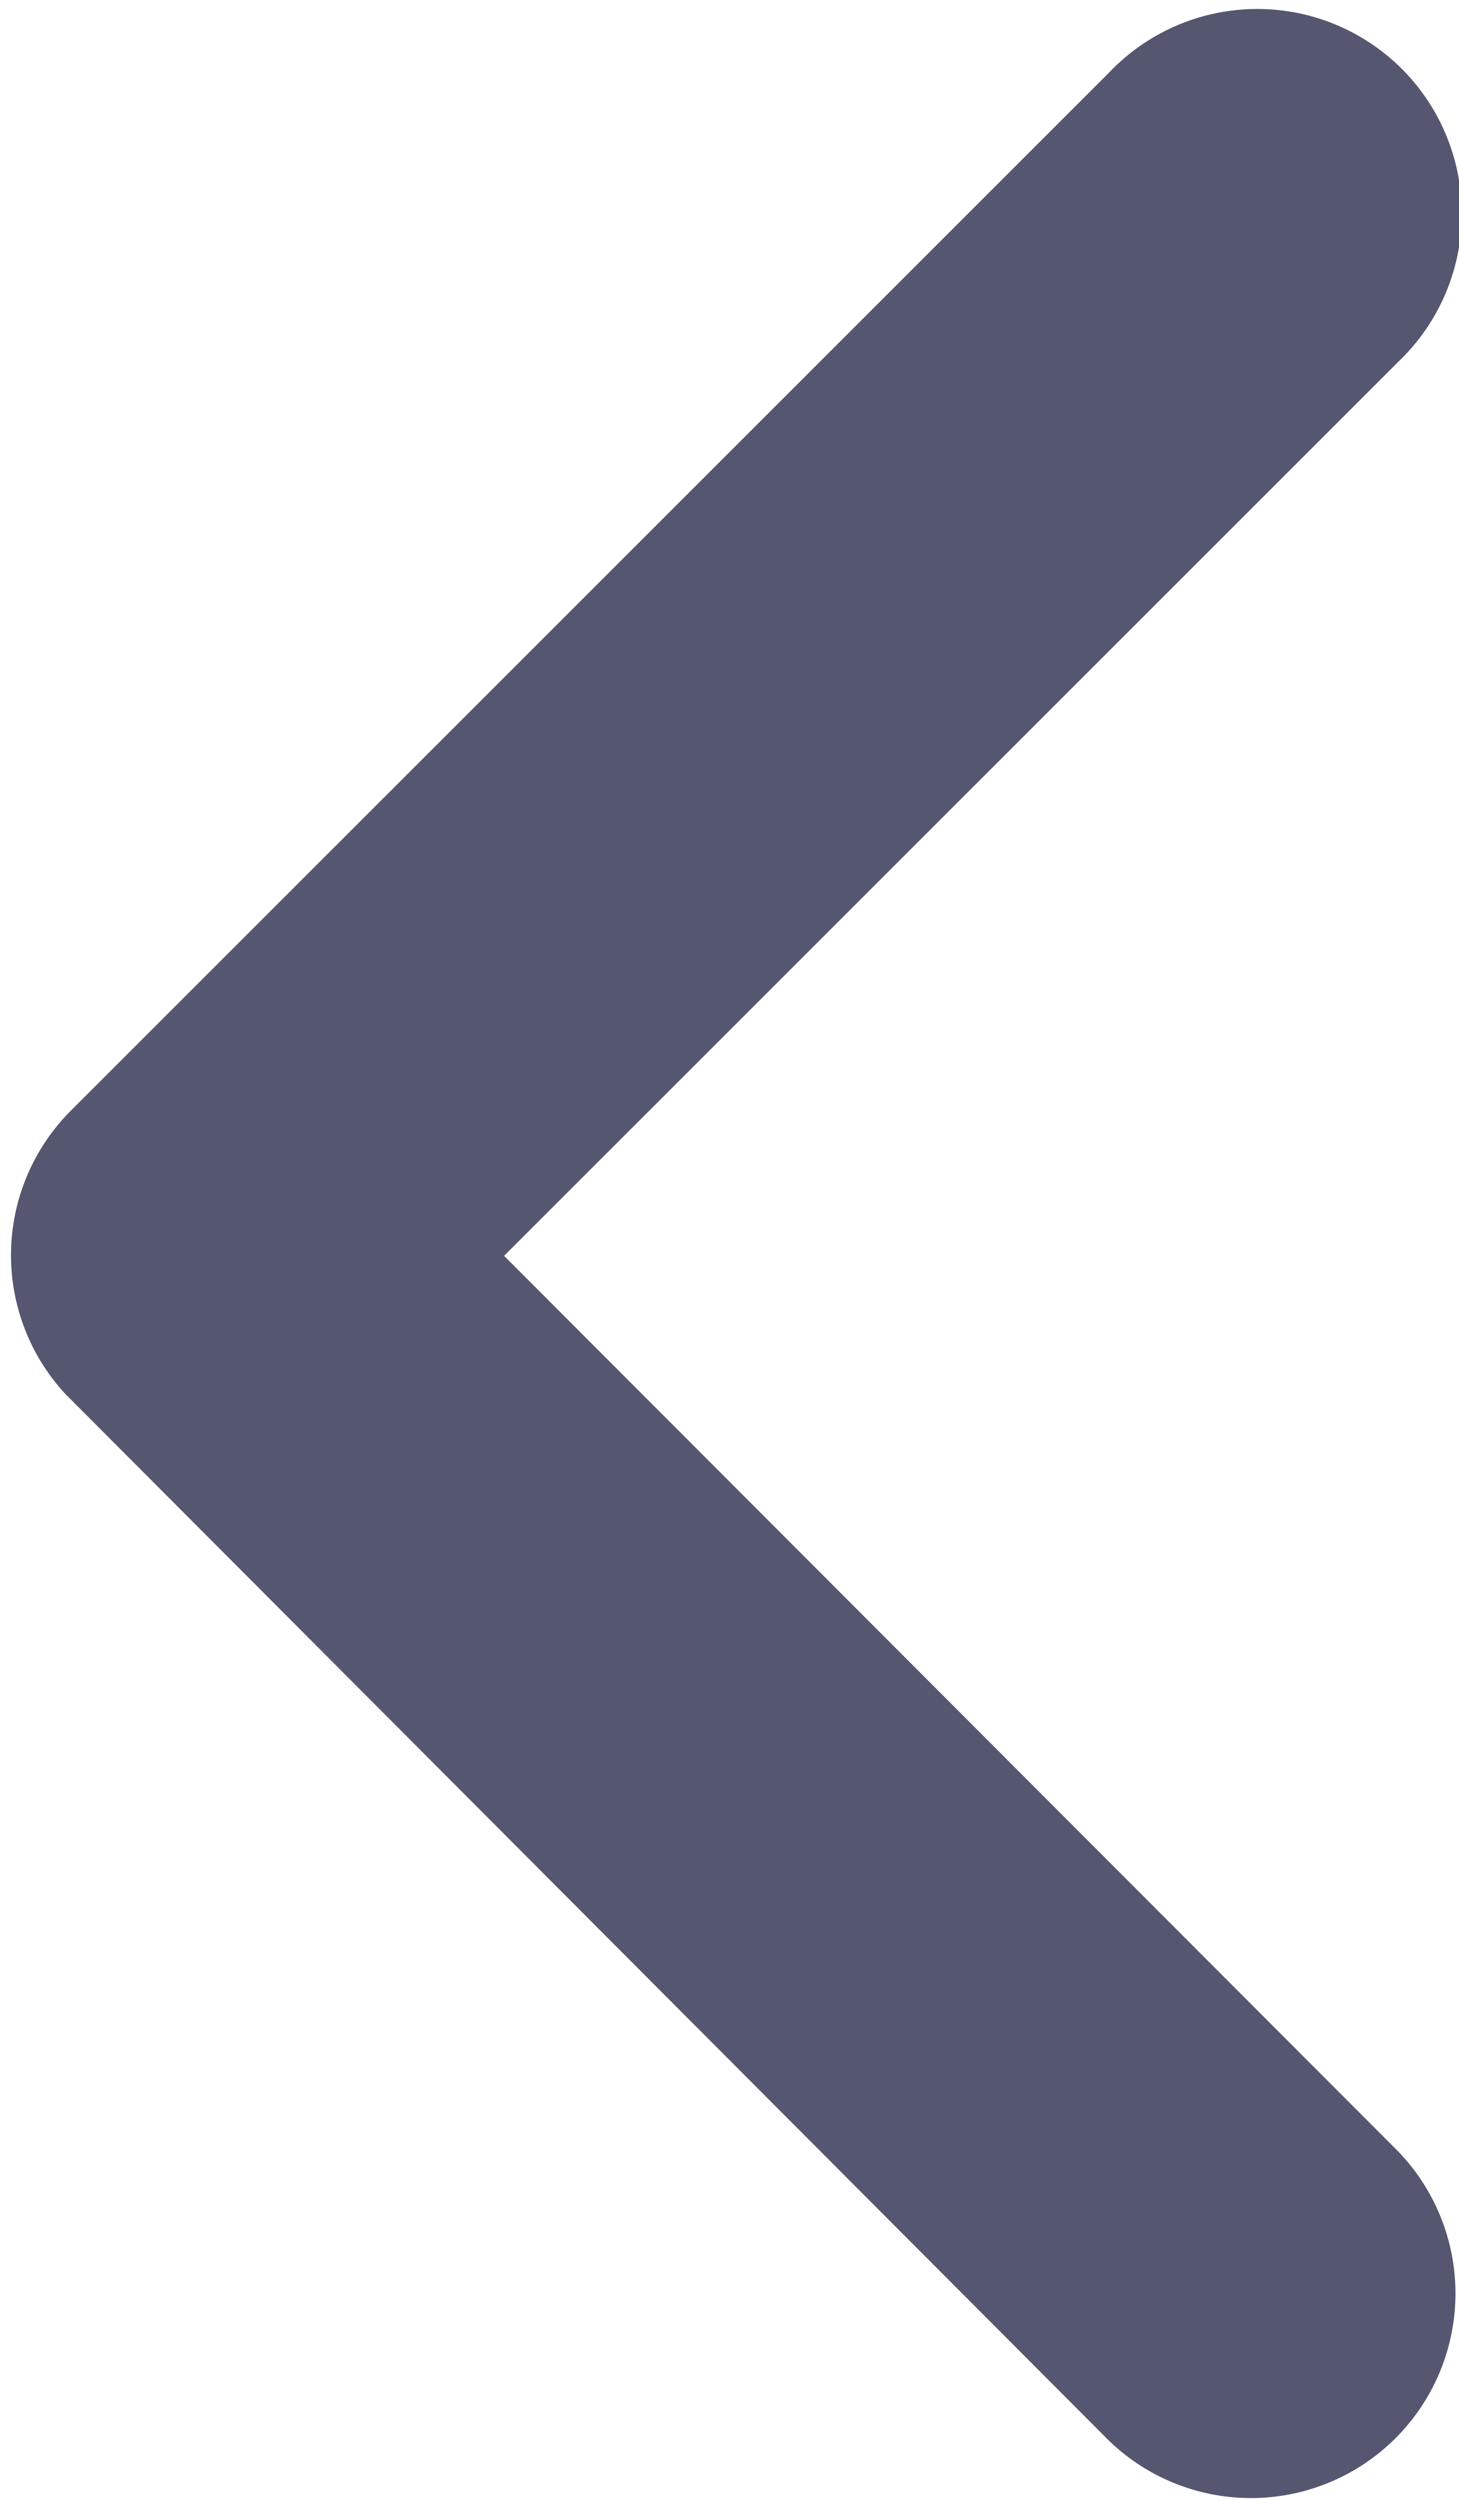 <svg xmlns="http://www.w3.org/2000/svg" width="23.302" height="39.902" viewBox="0 0 23.302 39.902">
  <path id="arrow-back" d="M6.67,19.347,21.315,4.714A2.766,2.766,0,1,0,17.4.808L.806,17.389A2.761,2.761,0,0,0,.725,21.2L17.386,37.9A2.766,2.766,0,0,0,21.3,33.992Z" transform="translate(0.674 0.697)" fill="#555770" stroke="#555770" stroke-width="1"/>
</svg>

